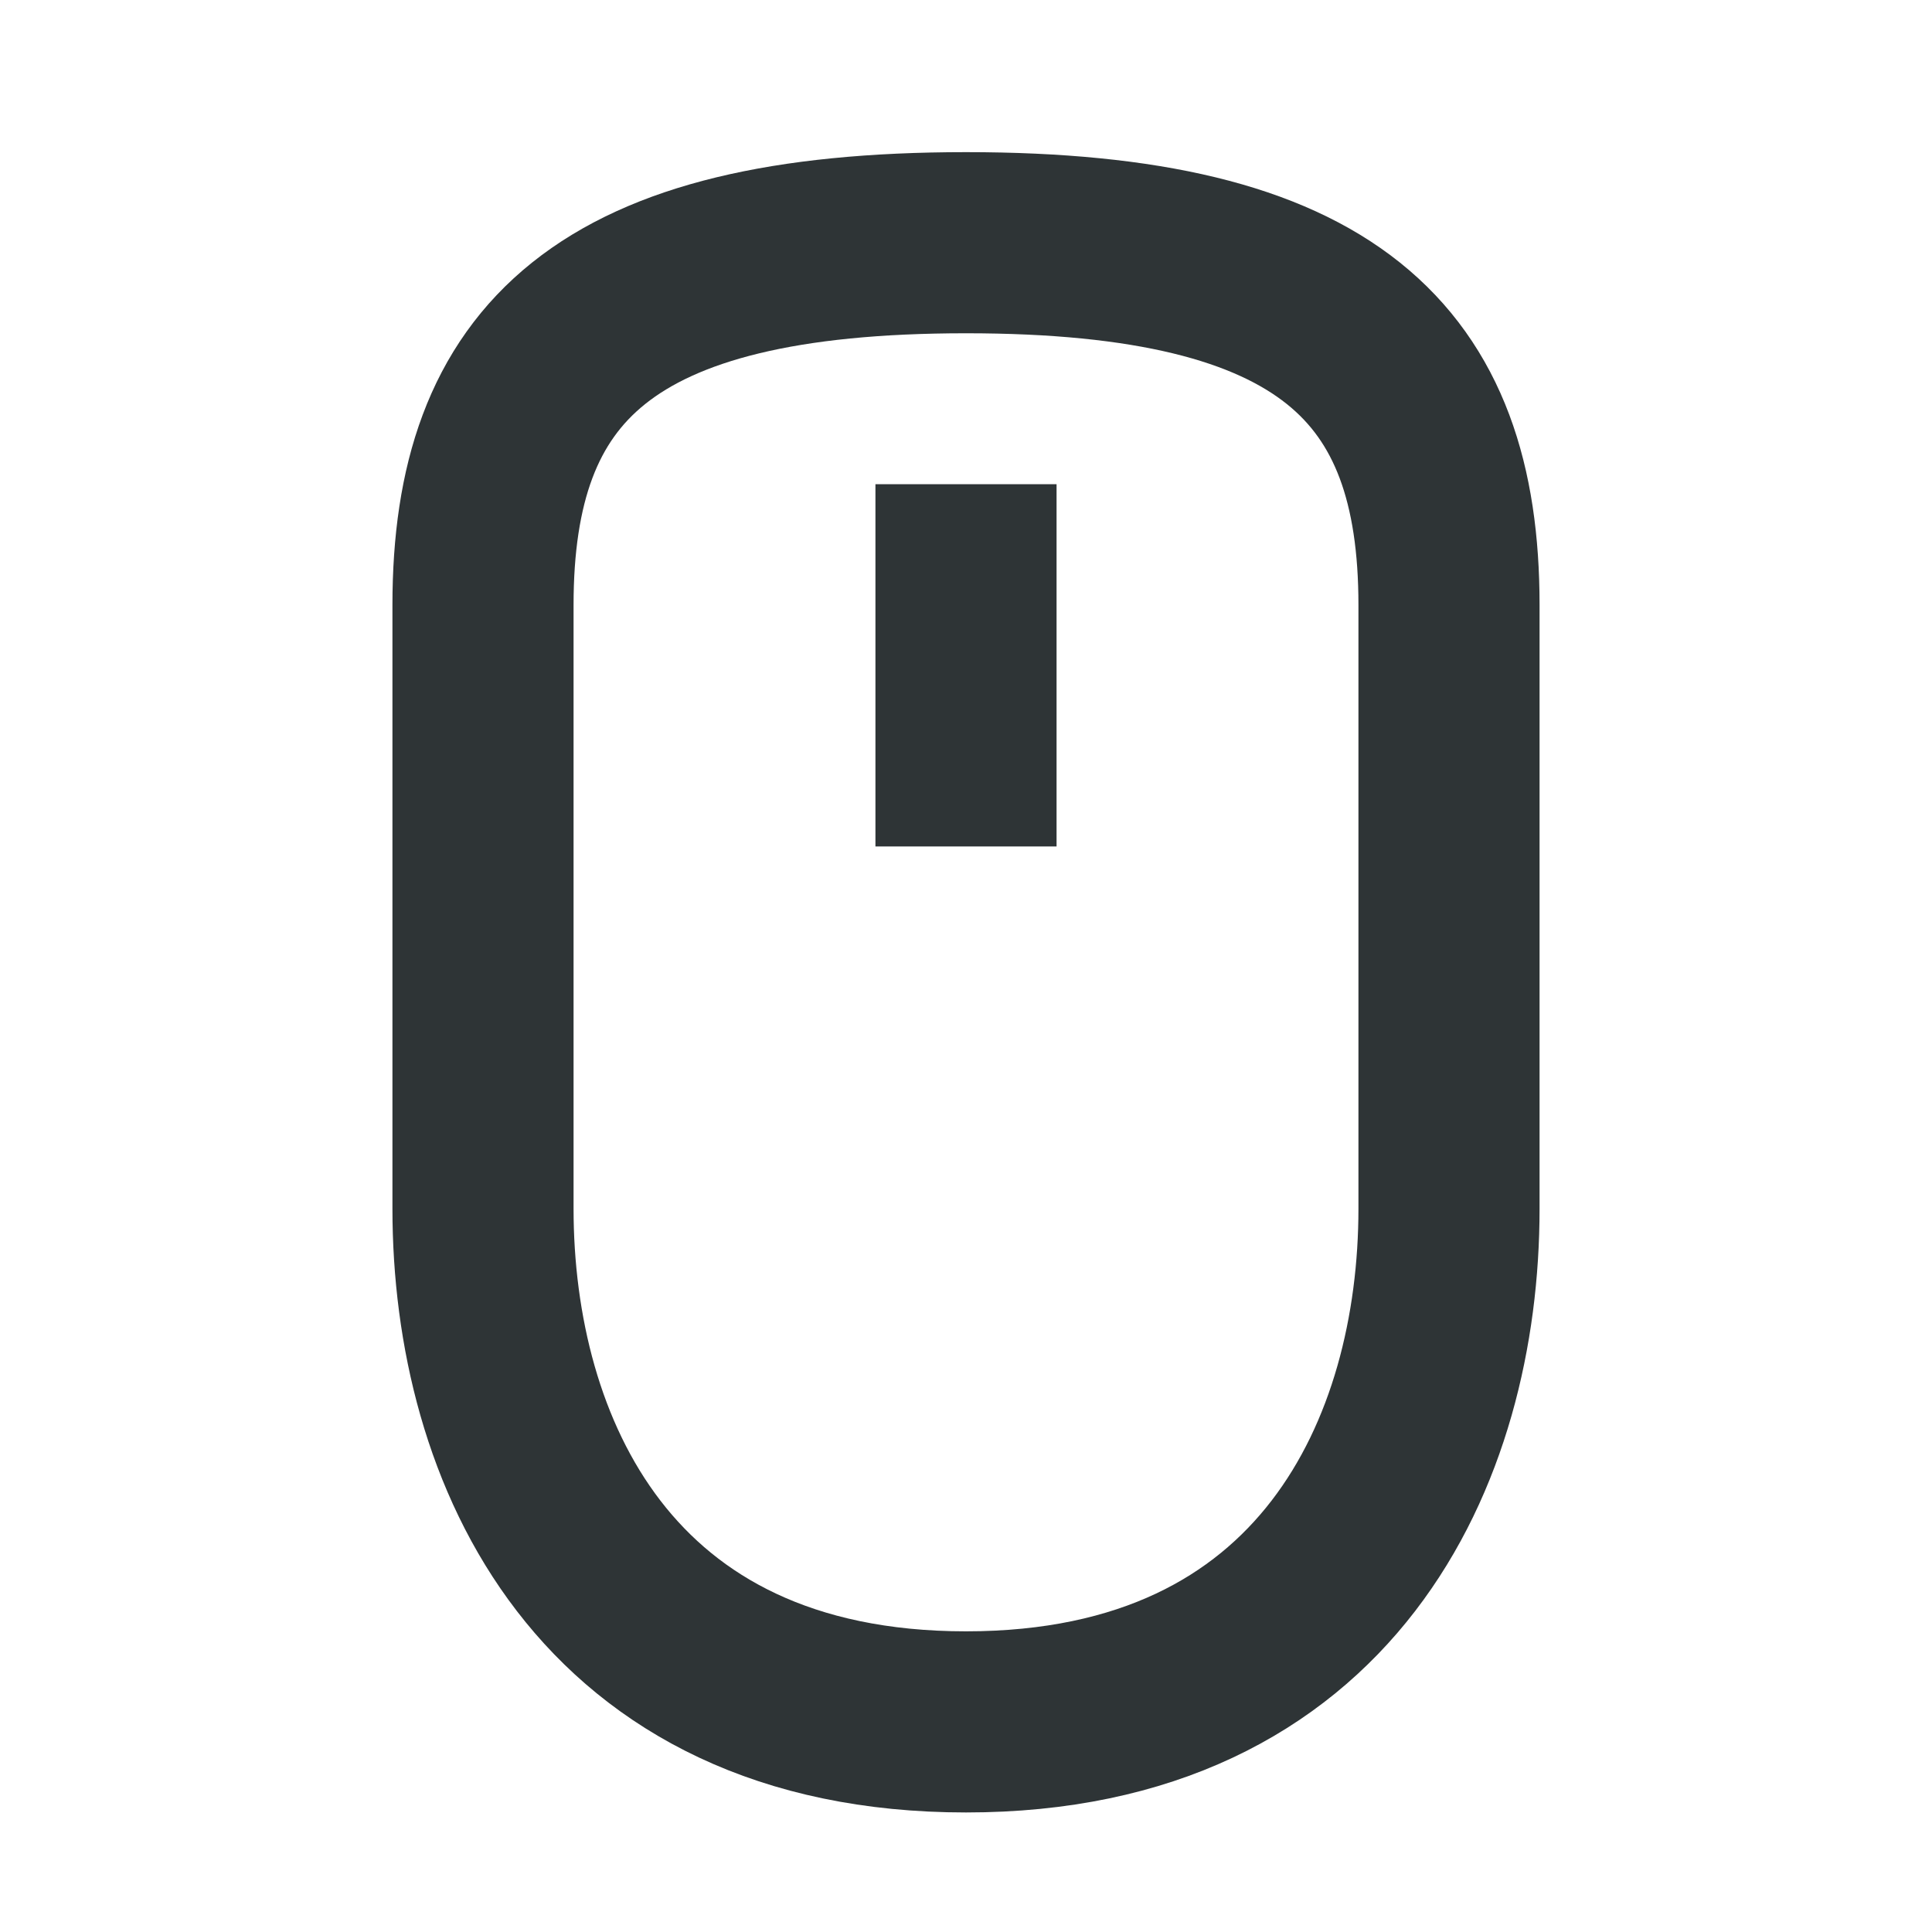<svg xmlns="http://www.w3.org/2000/svg" id="svg2" width="64" height="64" version="1.1" viewBox="0 0 64 64"><g id="layer1" fill="none" stroke="#2e3436" stroke-width="6" transform="translate(0 -988.36)"><path id="path4144" d="m16 1028.4v-20c0-8 4-12 16-12s16 4 16 12v20c0 8-4 17-16 17s-16-9-16-17z"/><path id="path4209" d="m32 1004.4v12"/></g></svg>